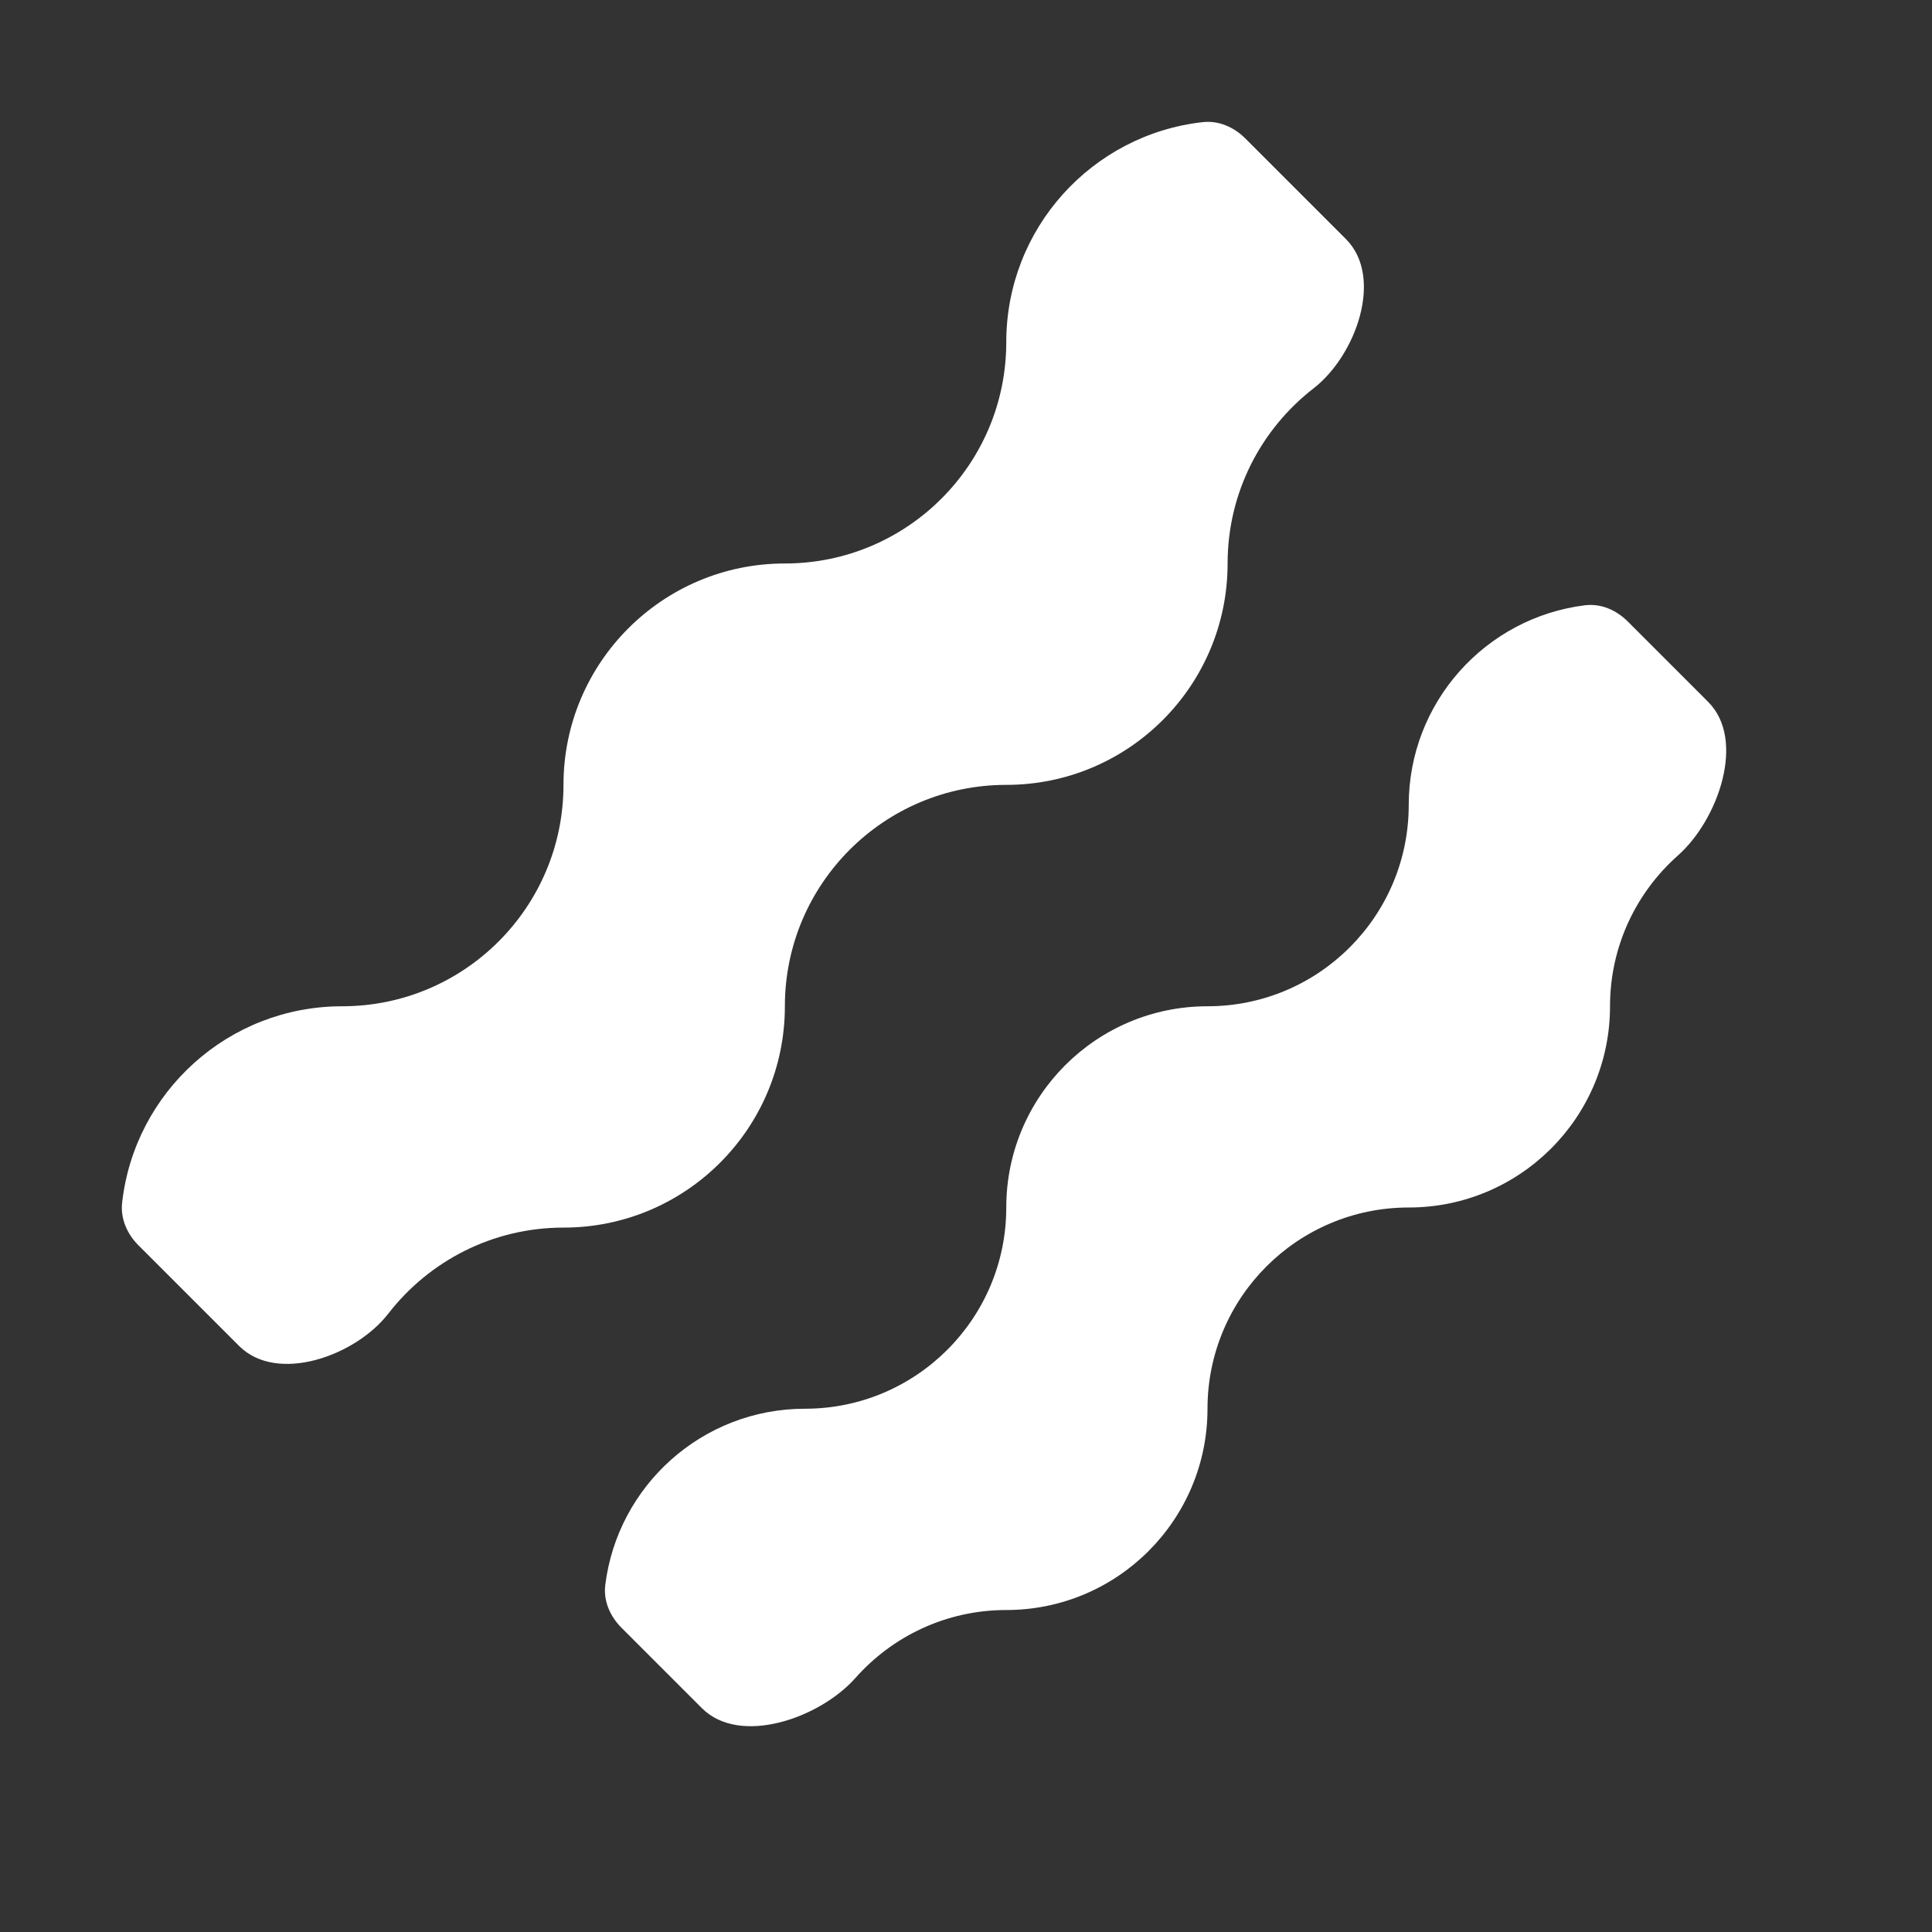 <svg width="32" height="32" viewBox="0 0 32 32" fill="none" xmlns="http://www.w3.org/2000/svg">
<rect x="0" y="0" width="32" height="32" fill="#333333" stroke="none"/>
<path d="M2.293 20.626C2.105 20.439 1.993 20.183 2.023 19.92C2.228 18.089 3.781 16.667 5.667 16.667C7.692 16.667 9.333 15.025 9.333 13C9.333 10.975 10.975 9.333 13 9.333C15.025 9.333 16.667 7.692 16.667 5.667C16.667 3.781 18.089 2.228 19.92 2.023C20.183 1.993 20.439 2.105 20.626 2.293L22.293 3.96C22.923 4.59 22.461 5.887 21.756 6.433C20.891 7.104 20.333 8.153 20.333 9.333C20.333 11.358 18.692 13 16.667 13C14.642 13 13 14.642 13 16.667C13 18.692 11.358 20.333 9.333 20.333C8.153 20.333 7.104 20.891 6.433 21.756C5.887 22.461 4.59 22.923 3.96 22.293L2.293 20.626Z" fill="white"/>
<path d="M28.293 11.626C28.923 12.256 28.459 13.579 27.791 14.17C27.102 14.781 26.667 15.673 26.667 16.667C26.667 18.508 25.174 20 23.333 20C21.492 20 20 21.492 20 23.333C20 25.174 18.508 26.667 16.667 26.667C15.673 26.667 14.781 27.102 14.17 27.791C13.579 28.459 12.256 28.923 11.626 28.293L10.293 26.96C10.105 26.772 9.993 26.517 10.025 26.253C10.229 24.607 11.632 23.333 13.333 23.333C15.174 23.333 16.667 21.841 16.667 20C16.667 18.159 18.159 16.667 20 16.667C21.841 16.667 23.333 15.174 23.333 13.333C23.333 11.632 24.607 10.229 26.253 10.025C26.517 9.993 26.772 10.105 26.96 10.293L28.293 11.626Z" fill="white"/>
</svg>
